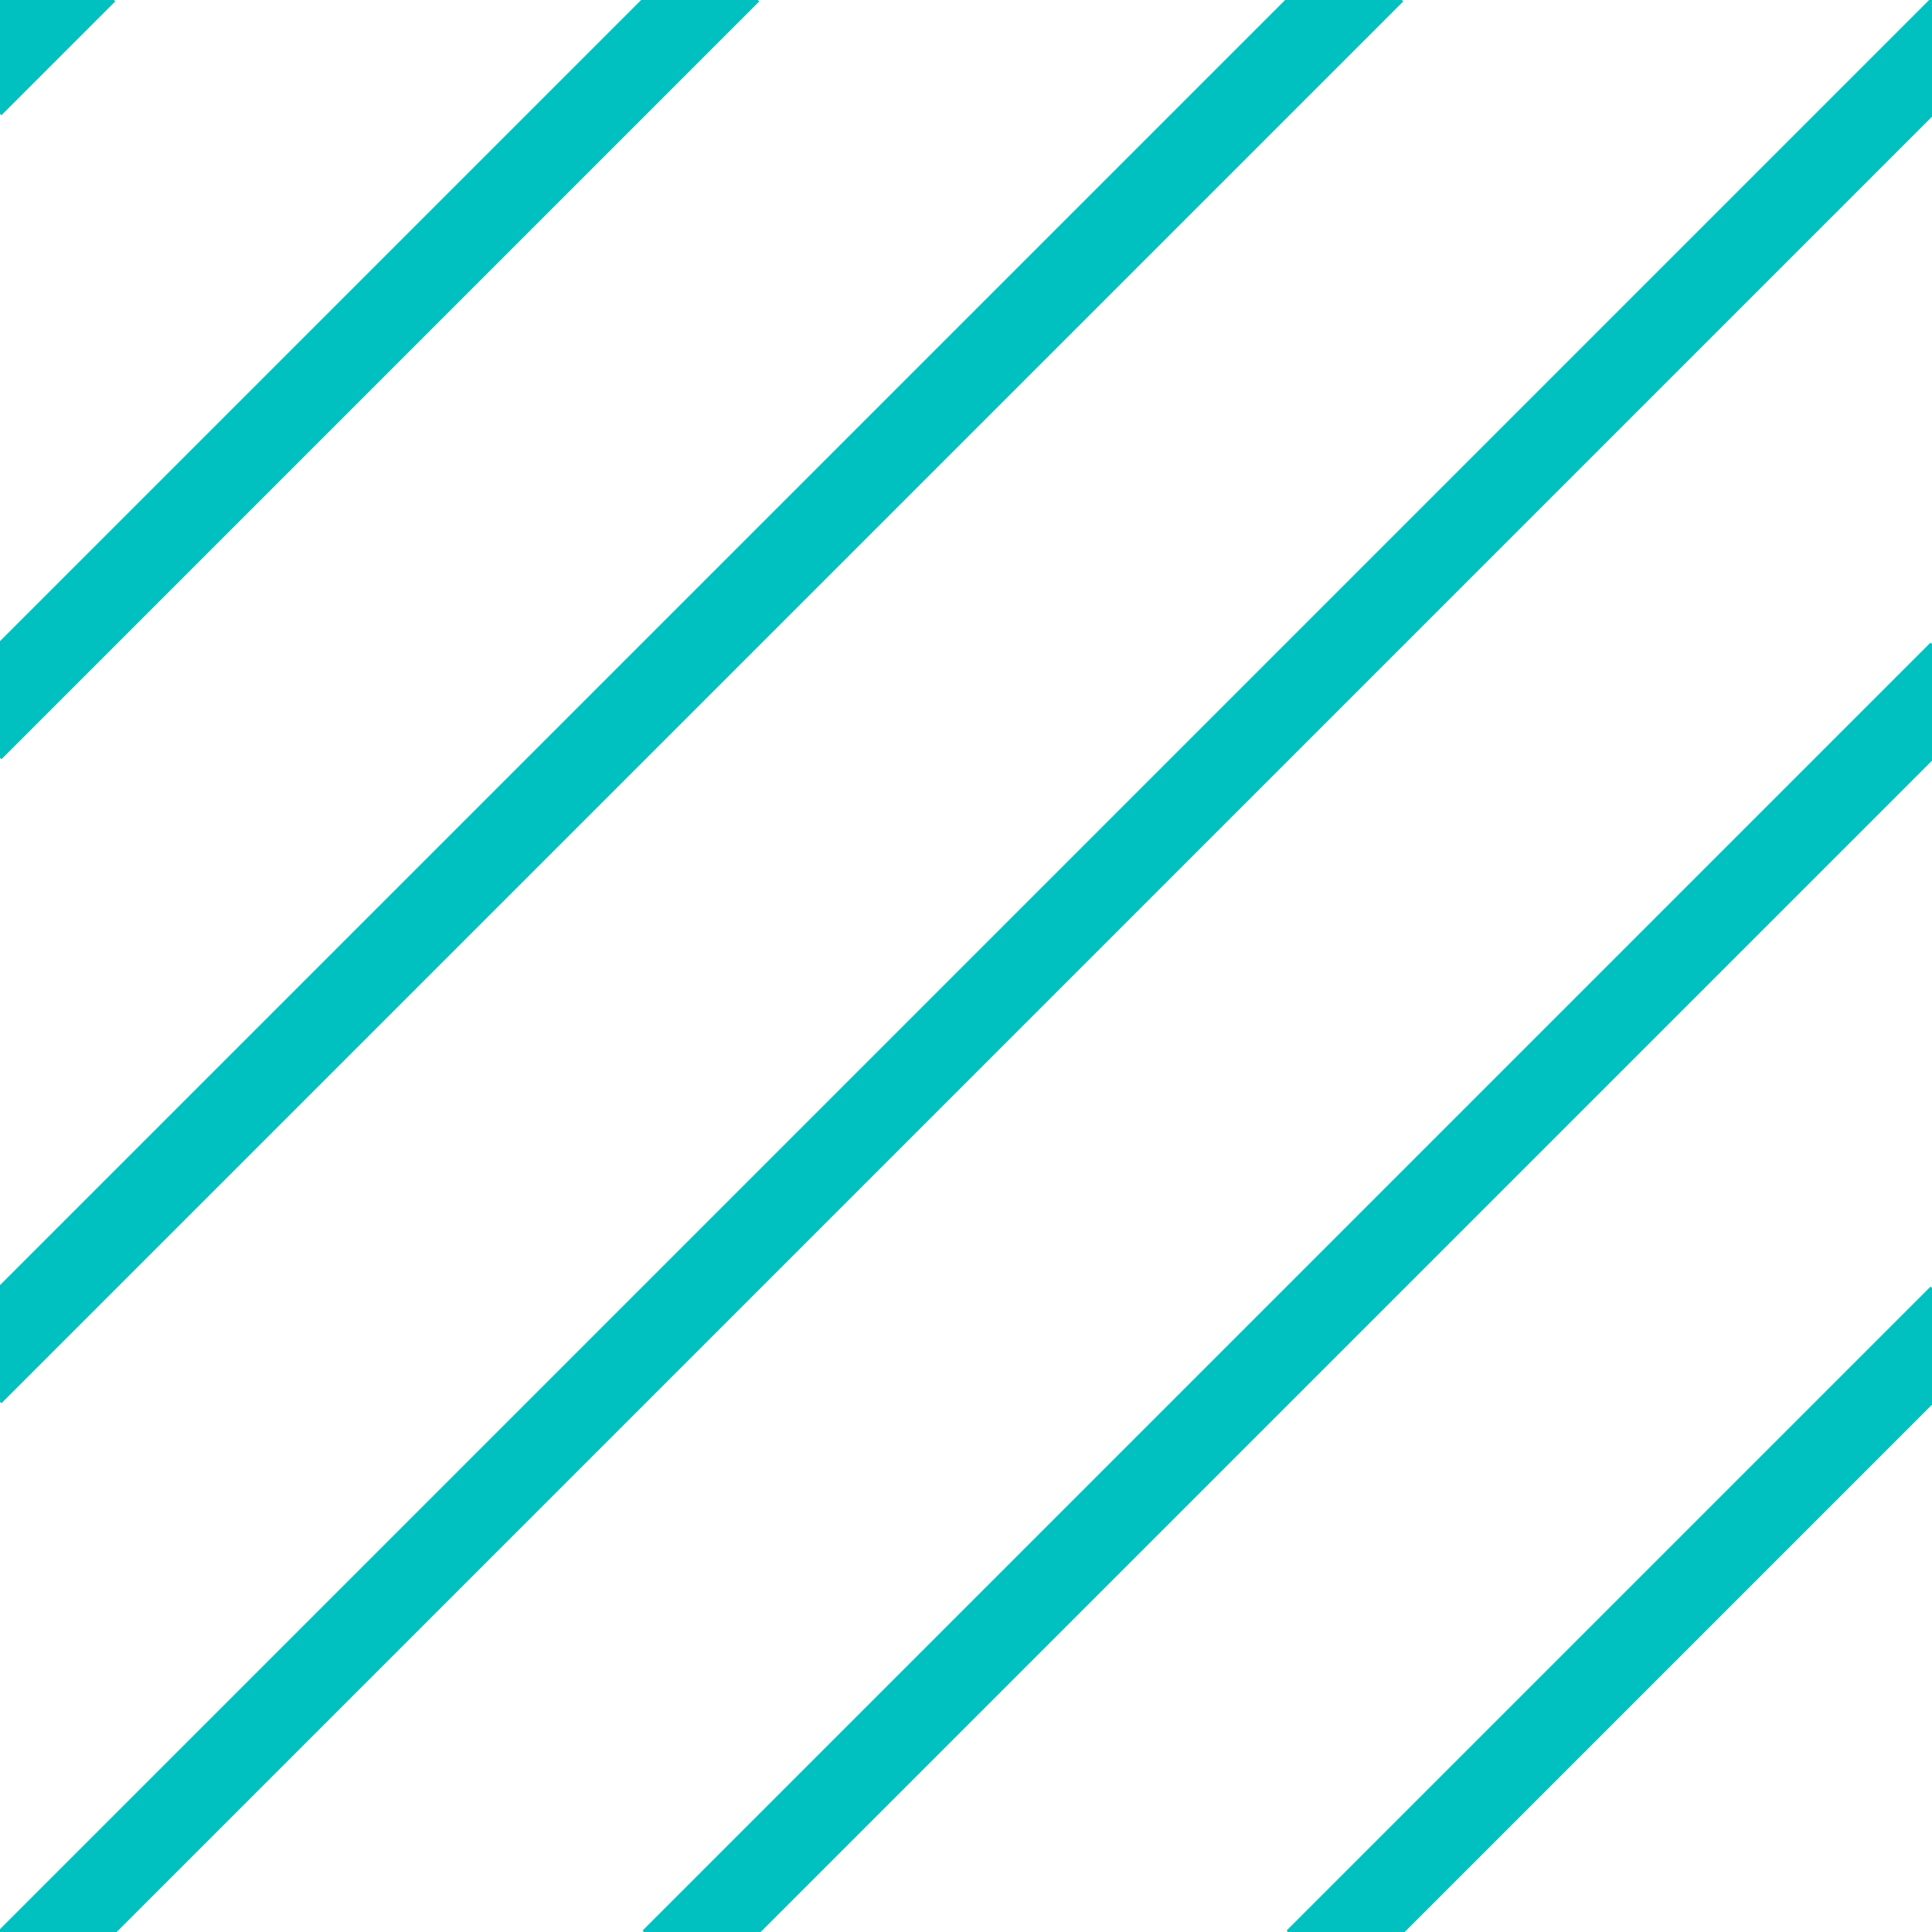 <?xml version="1.0" encoding="UTF-8"?>
<svg xmlns="http://www.w3.org/2000/svg"
     xmlns:xlink="http://www.w3.org/1999/xlink"
     viewBox="0 0 48 48">
    <defs>
        <filter id="crispify">
            <feComponentTransfer>
                <feFuncA type="discrete" tableValues="0 1"/>
            </feComponentTransfer>
        </filter>
    </defs>
    <title>Raster diagonaal rechts</title>
    <g id="va2"
      stroke="#00C0C0"
      stroke-width="2.1"
      image-rendering="optimizeQuality"
      filter="url(#crispify)">
        <path d="M-0.707 2.121 L2.121 -0.707"/>
        <path d="M-0.707 18.121 L18.121 -0.707"/>
        <path d="M-0.707 34.121 L34.121 -0.707"/>
        <path d="M0.707 48.707 L48.707 0.707"/>
        <path d="M16.707 48.707 L48.707 16.707"/>
        <path d="M32.707 48.707 L48.707 32.707"/>
    </g>
</svg>
